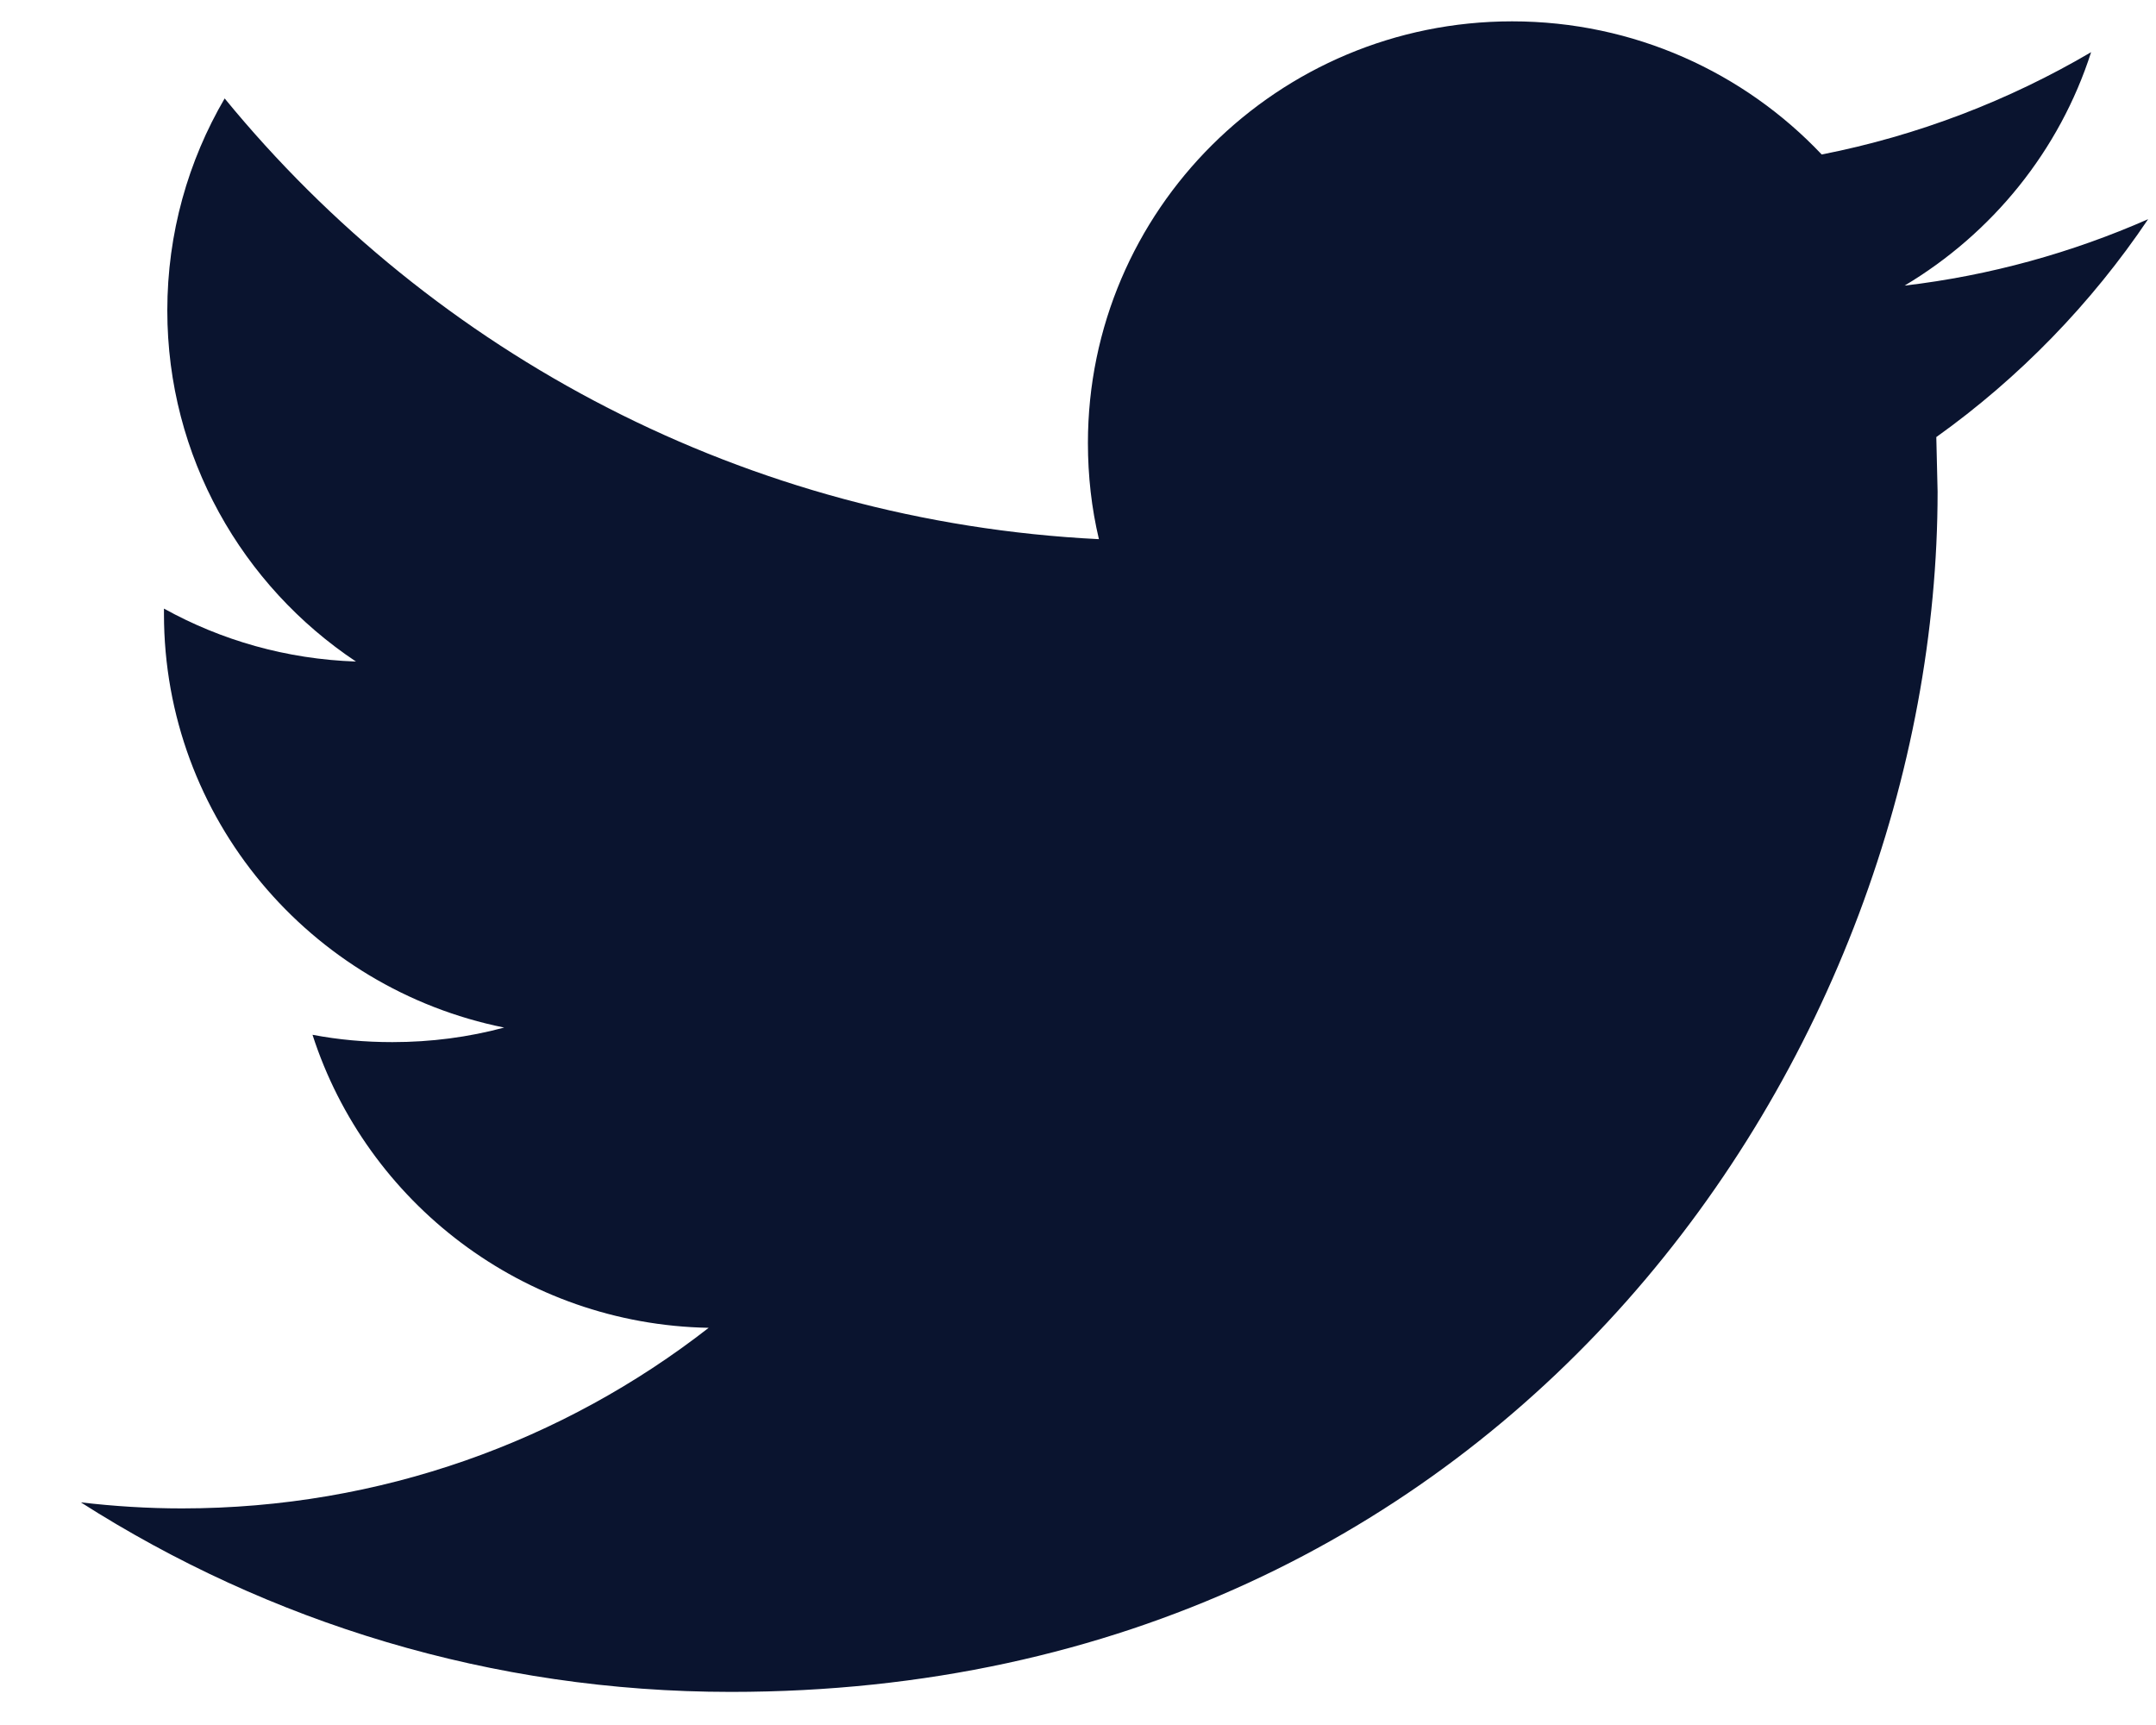 <svg width="20" height="16" viewBox="0 0 20 16" fill="none" xmlns="http://www.w3.org/2000/svg">
<path d="M17.962 4.054L17.974 4.56C17.974 9.733 14.017 15.693 6.78 15.693C4.559 15.693 2.491 15.046 0.75 13.935C1.057 13.971 1.371 13.991 1.688 13.991C3.532 13.991 5.228 13.365 6.574 12.316C4.852 12.284 3.4 11.152 2.899 9.598C3.141 9.644 3.384 9.666 3.64 9.666C3.999 9.666 4.347 9.62 4.677 9.531C2.877 9.169 1.521 7.59 1.521 5.695V5.645C2.052 5.939 2.657 6.114 3.302 6.136C2.248 5.434 1.552 4.237 1.552 2.88C1.552 2.163 1.746 1.491 2.084 0.913C4.023 3.281 6.924 4.838 10.194 5.001C10.126 4.715 10.092 4.415 10.092 4.109C10.092 1.95 11.854 0.198 14.027 0.198C15.158 0.198 16.18 0.673 16.899 1.433C17.794 1.257 18.637 0.931 19.398 0.484C19.105 1.398 18.481 2.164 17.668 2.649C18.461 2.556 19.222 2.343 19.927 2.033C19.4 2.816 18.731 3.505 17.962 4.054Z" fill="#0A142F"/>
</svg>
